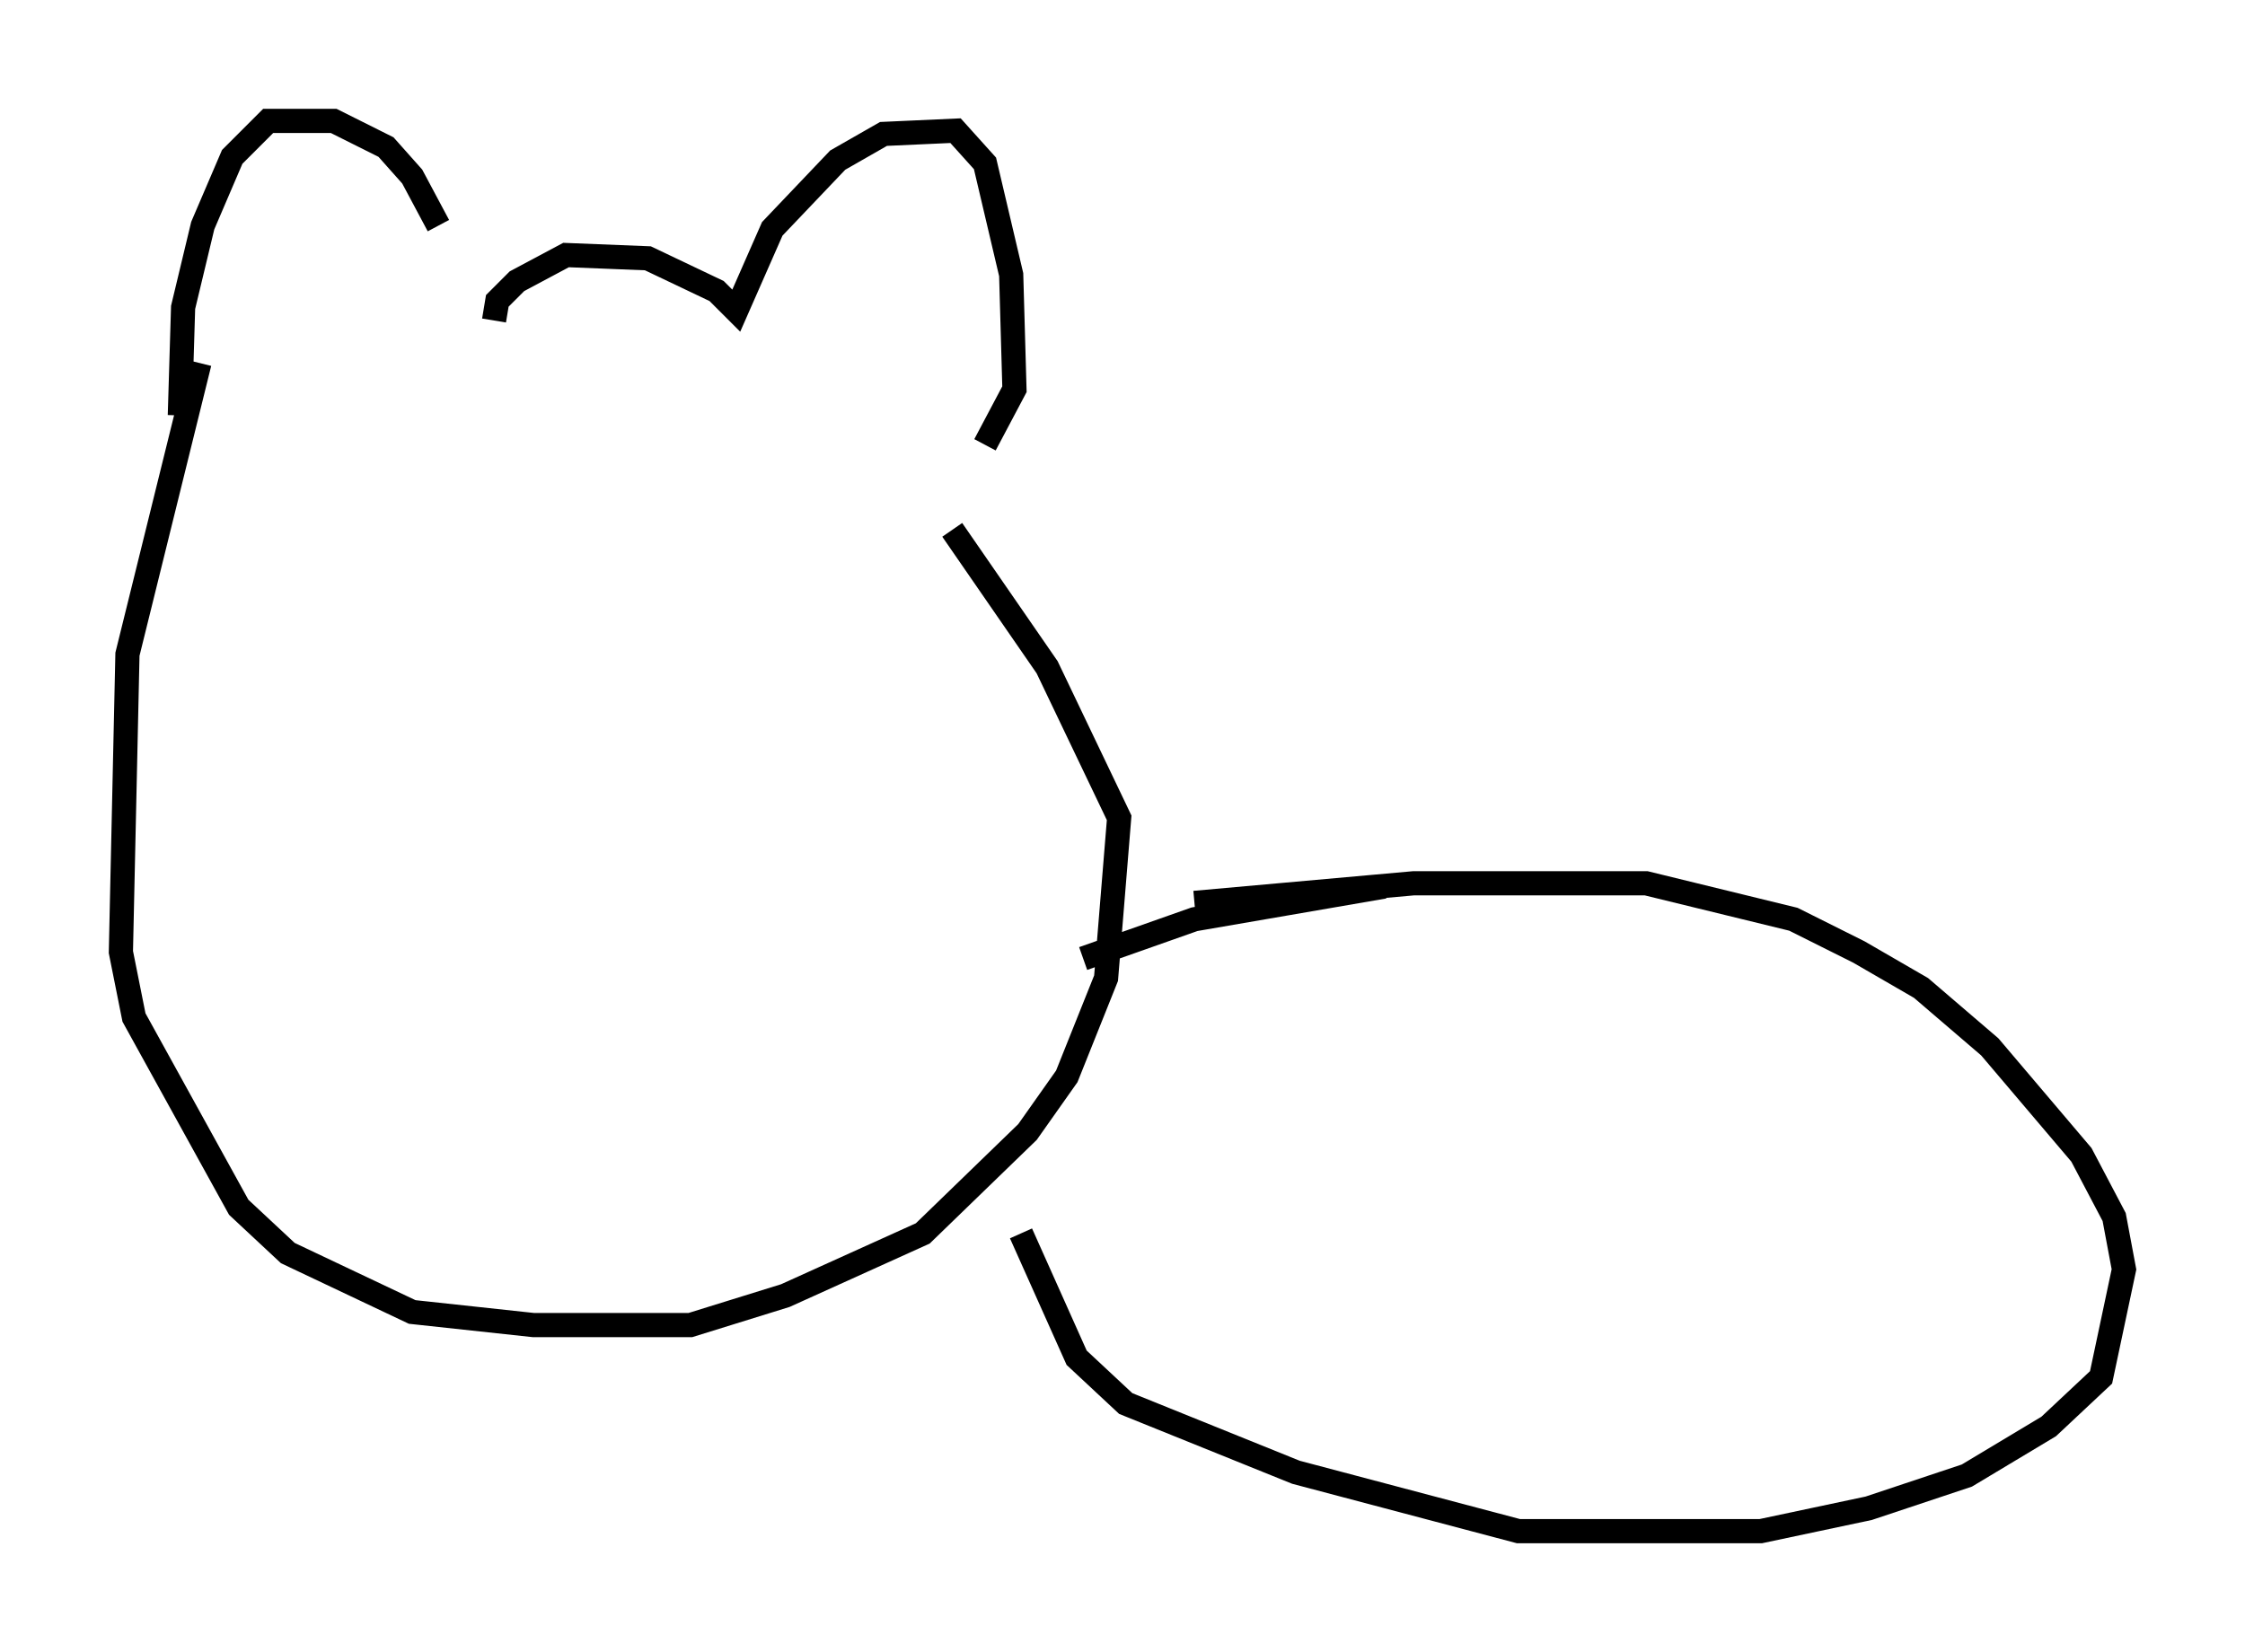 <?xml version="1.0" encoding="utf-8" ?>
<svg baseProfile="full" height="68.321" version="1.1" width="92.814" xmlns="http://www.w3.org/2000/svg" xmlns:ev="http://www.w3.org/2001/xml-events" xmlns:xlink="http://www.w3.org/1999/xlink"><defs /><rect fill="white" height="68.321" width="92.814" x="0" y="0" /><path d="M18.396, 13.66 m-0.271, -4.33 l-1.083, -2.03 -1.083, -1.218 l-2.165, -1.083 -2.706, 0.0 l-1.488, 1.488 -1.218, 2.842 l-0.812, 3.383 -0.135, 4.465 m12.99, -3.924 l0.135, -0.812 0.812, -0.812 l2.03, -1.083 3.383, 0.135 l2.842, 1.353 0.812, 0.812 l1.488, -3.383 2.706, -2.842 l1.894, -1.083 2.977, -0.135 l1.218, 1.353 1.083, 4.601 l0.135, 4.736 -1.218, 2.3 m-32.476, -3.383 l-2.977, 12.043 -0.271, 12.314 l0.541, 2.706 4.33, 7.848 l2.03, 1.894 5.142, 2.436 l5.007, 0.541 6.495, 0.0 l3.924, -1.218 5.683, -2.571 l4.33, -4.195 1.624, -2.3 l1.624, -4.059 0.541, -6.631 l-2.977, -6.225 -3.924, -5.683 m5.413, 17.726 l4.601, -1.624 7.848, -1.353 m-7.848, 0.677 l9.066, -0.812 9.607, 0.0 l6.089, 1.488 2.706, 1.353 l2.571, 1.488 2.842, 2.436 l3.789, 4.465 1.353, 2.571 l0.406, 2.165 -0.947, 4.465 l-2.165, 2.03 -3.383, 2.03 l-4.059, 1.353 -4.465, 0.947 l-10.013, 0.0 -9.202, -2.436 l-7.036, -2.842 -2.03, -1.894 l-2.3, -5.142 " fill="none" stroke="black" stroke-width="1" /></svg>